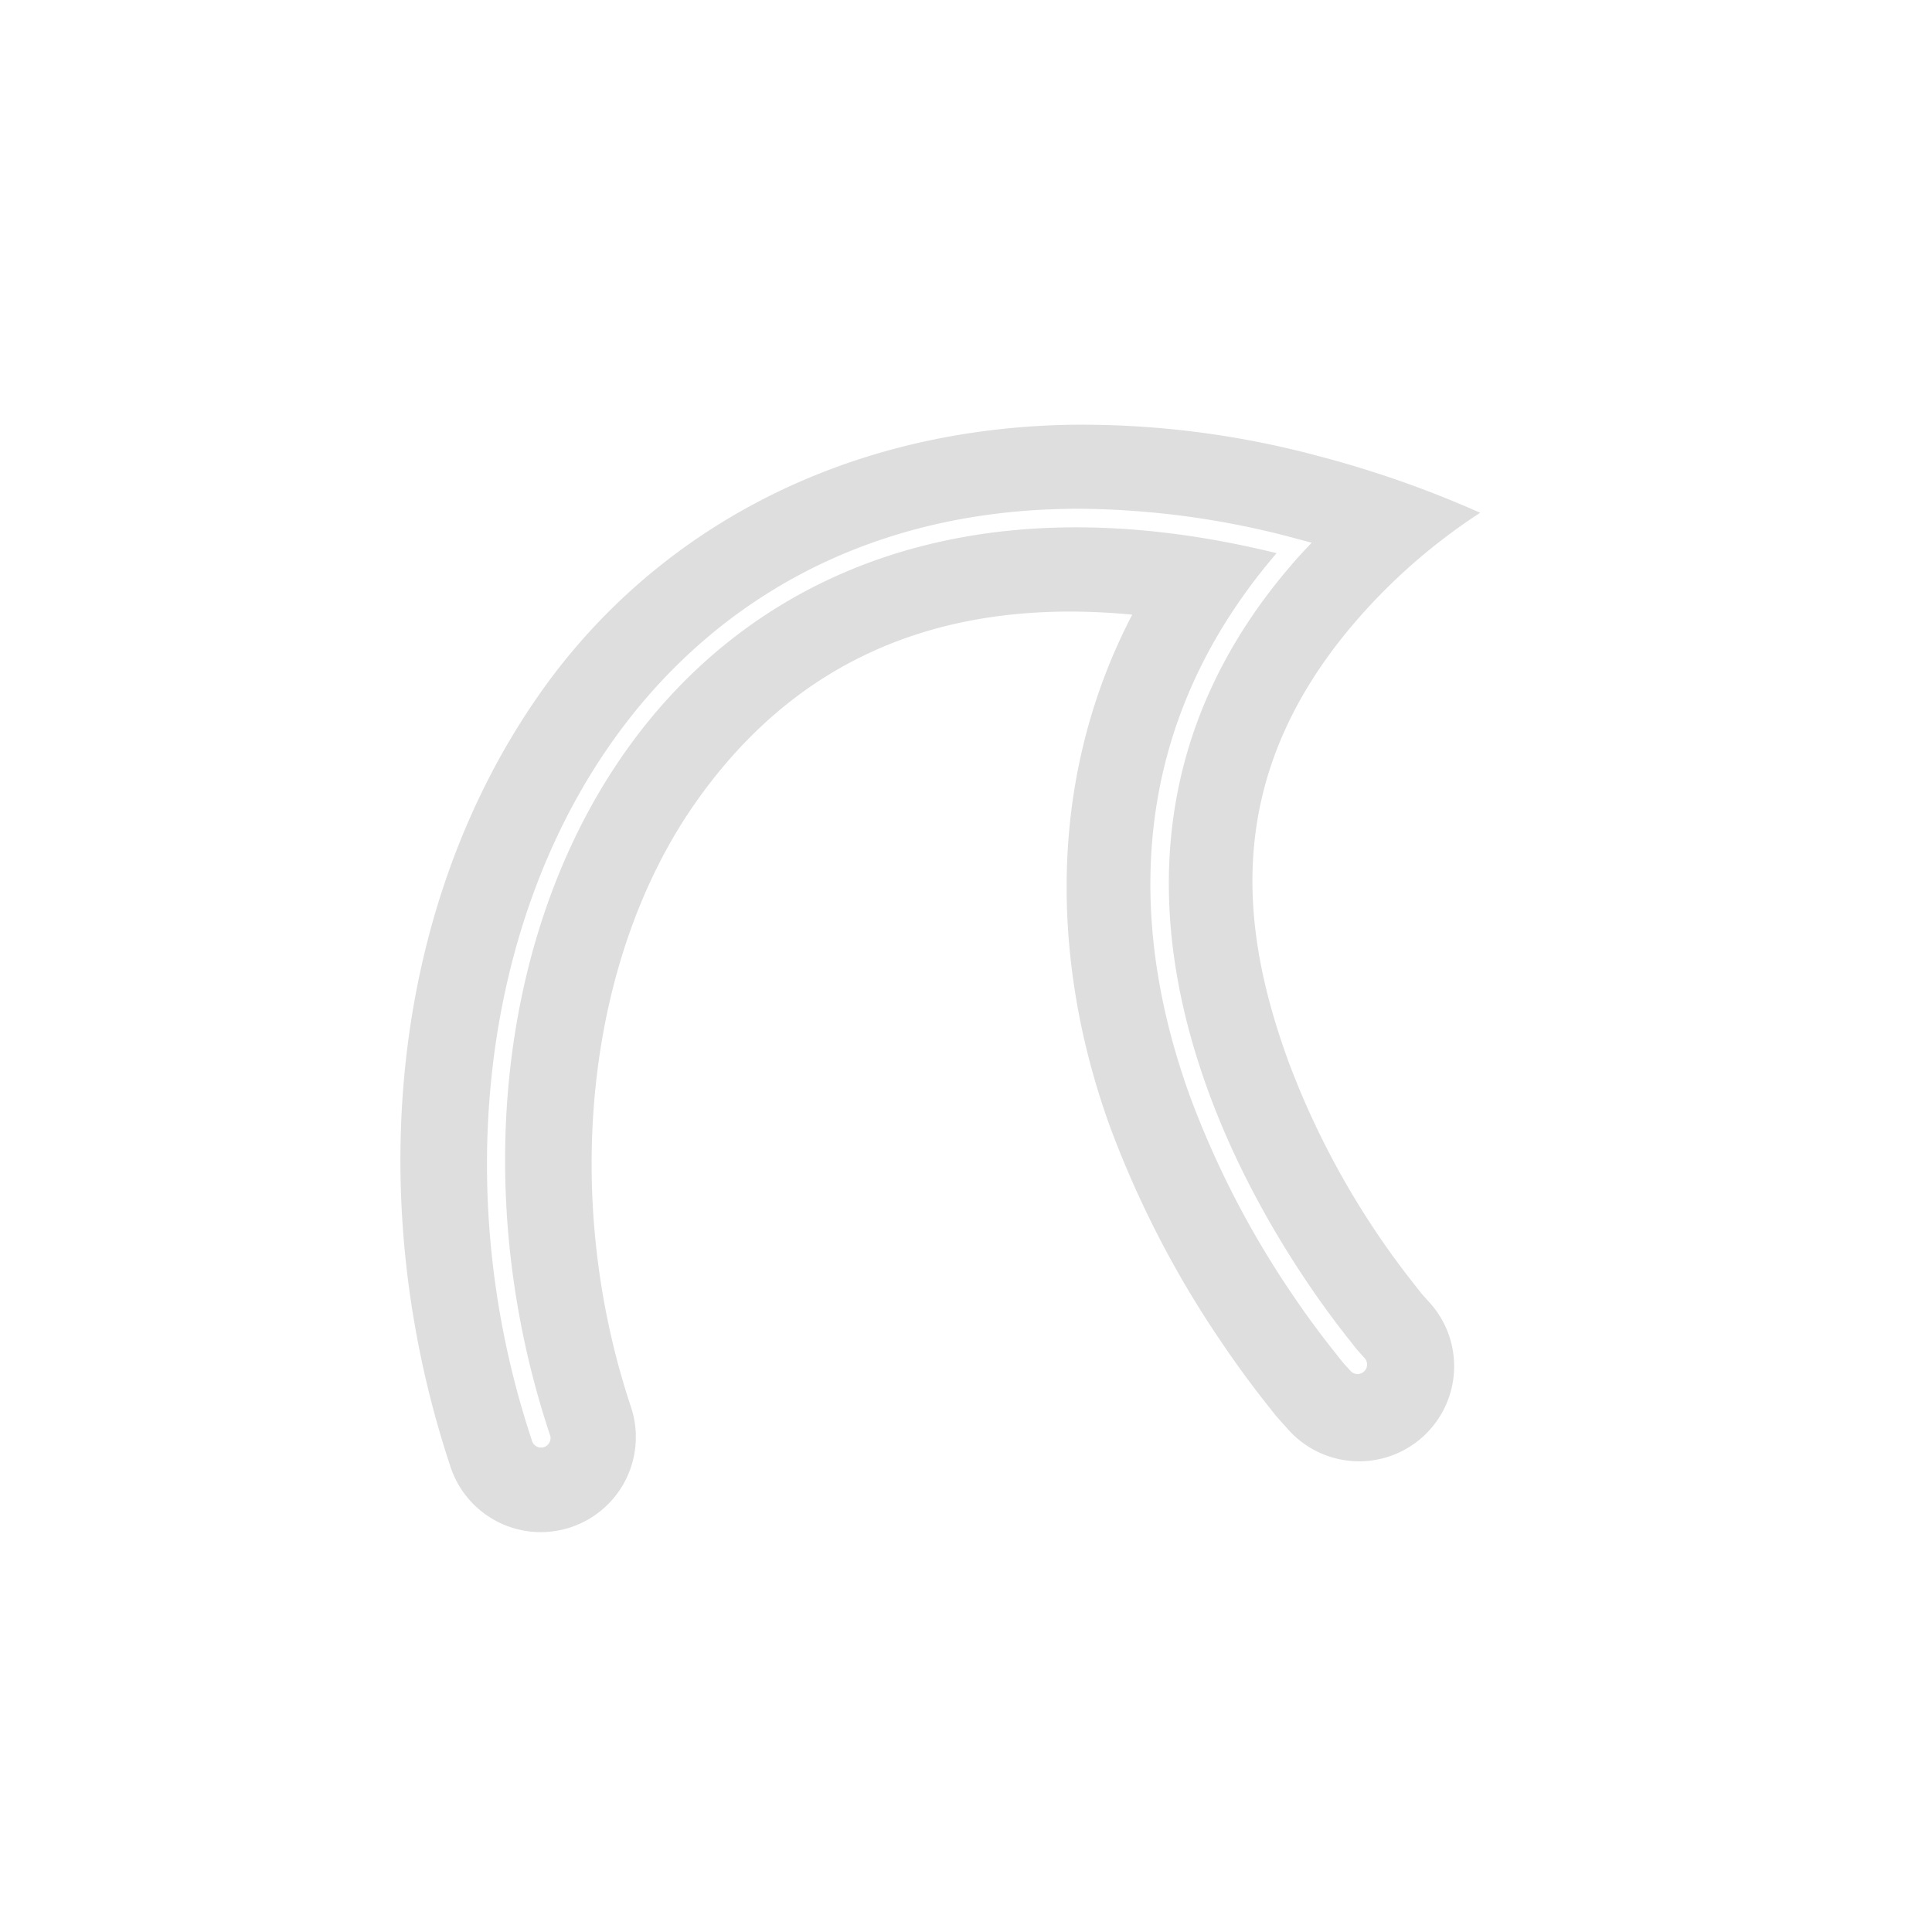 <?xml version='1.0' encoding='ASCII'?>
<svg xmlns="http://www.w3.org/2000/svg" width="16" height="16" viewBox="-3 -3 22 22">
<defs><style id="current-color-scheme" type="text/css">.ColorScheme-Contrast{color:#dedede; fill:currentColor;}</style></defs><path d="M9.175 1.837c-2.66.051-4.775 1.261-6.044 3.084-1.692 2.43-2.005 5.763-1 8.785a1.082 1.082 0 1 0 2.054-.684c-.808-2.426-.497-5.113.722-6.863 1.014-1.457 2.571-2.39 4.986-2.16-1.07 2.055-.84 4.23-.246 5.85a11.4 11.4 0 0 0 1.265 2.439c.2.297.379.532.51.698.132.165.064.088.232.275a1.082 1.082 0 1 0 1.61-1.445c-.117-.13-.047-.05-.149-.178a9.4 9.4 0 0 1-1.437-2.534c-.577-1.572-.767-3.34.859-5.141a6.7 6.7 0 0 1 1.318-1.124 12 12 0 0 0-1.846-.647 10.4 10.4 0 0 0-2.834-.355m.015.956a9.7 9.7 0 0 1 2.57.34l.176.047-.122.13c-1.883 2.087-1.701 4.357-1.05 6.13.325.886.77 1.643 1.133 2.179.181.268.342.48.457.625.116.145.046.066.185.221a.108.108 0 1 1-.16.146c-.145-.16-.074-.082-.193-.23a10 10 0 0 1-.469-.64 10.5 10.5 0 0 1-1.155-2.226c-.653-1.78-.84-4.102.975-6.216C4.403 1.545 1.481 7.985 3.26 13.332a.108.108 0 1 1-.204.068C1.452 8.58 3.662 2.854 9.19 2.794z" class="ColorScheme-Contrast" style="fill:currentColor" fill="currentColor"/>
</svg>
